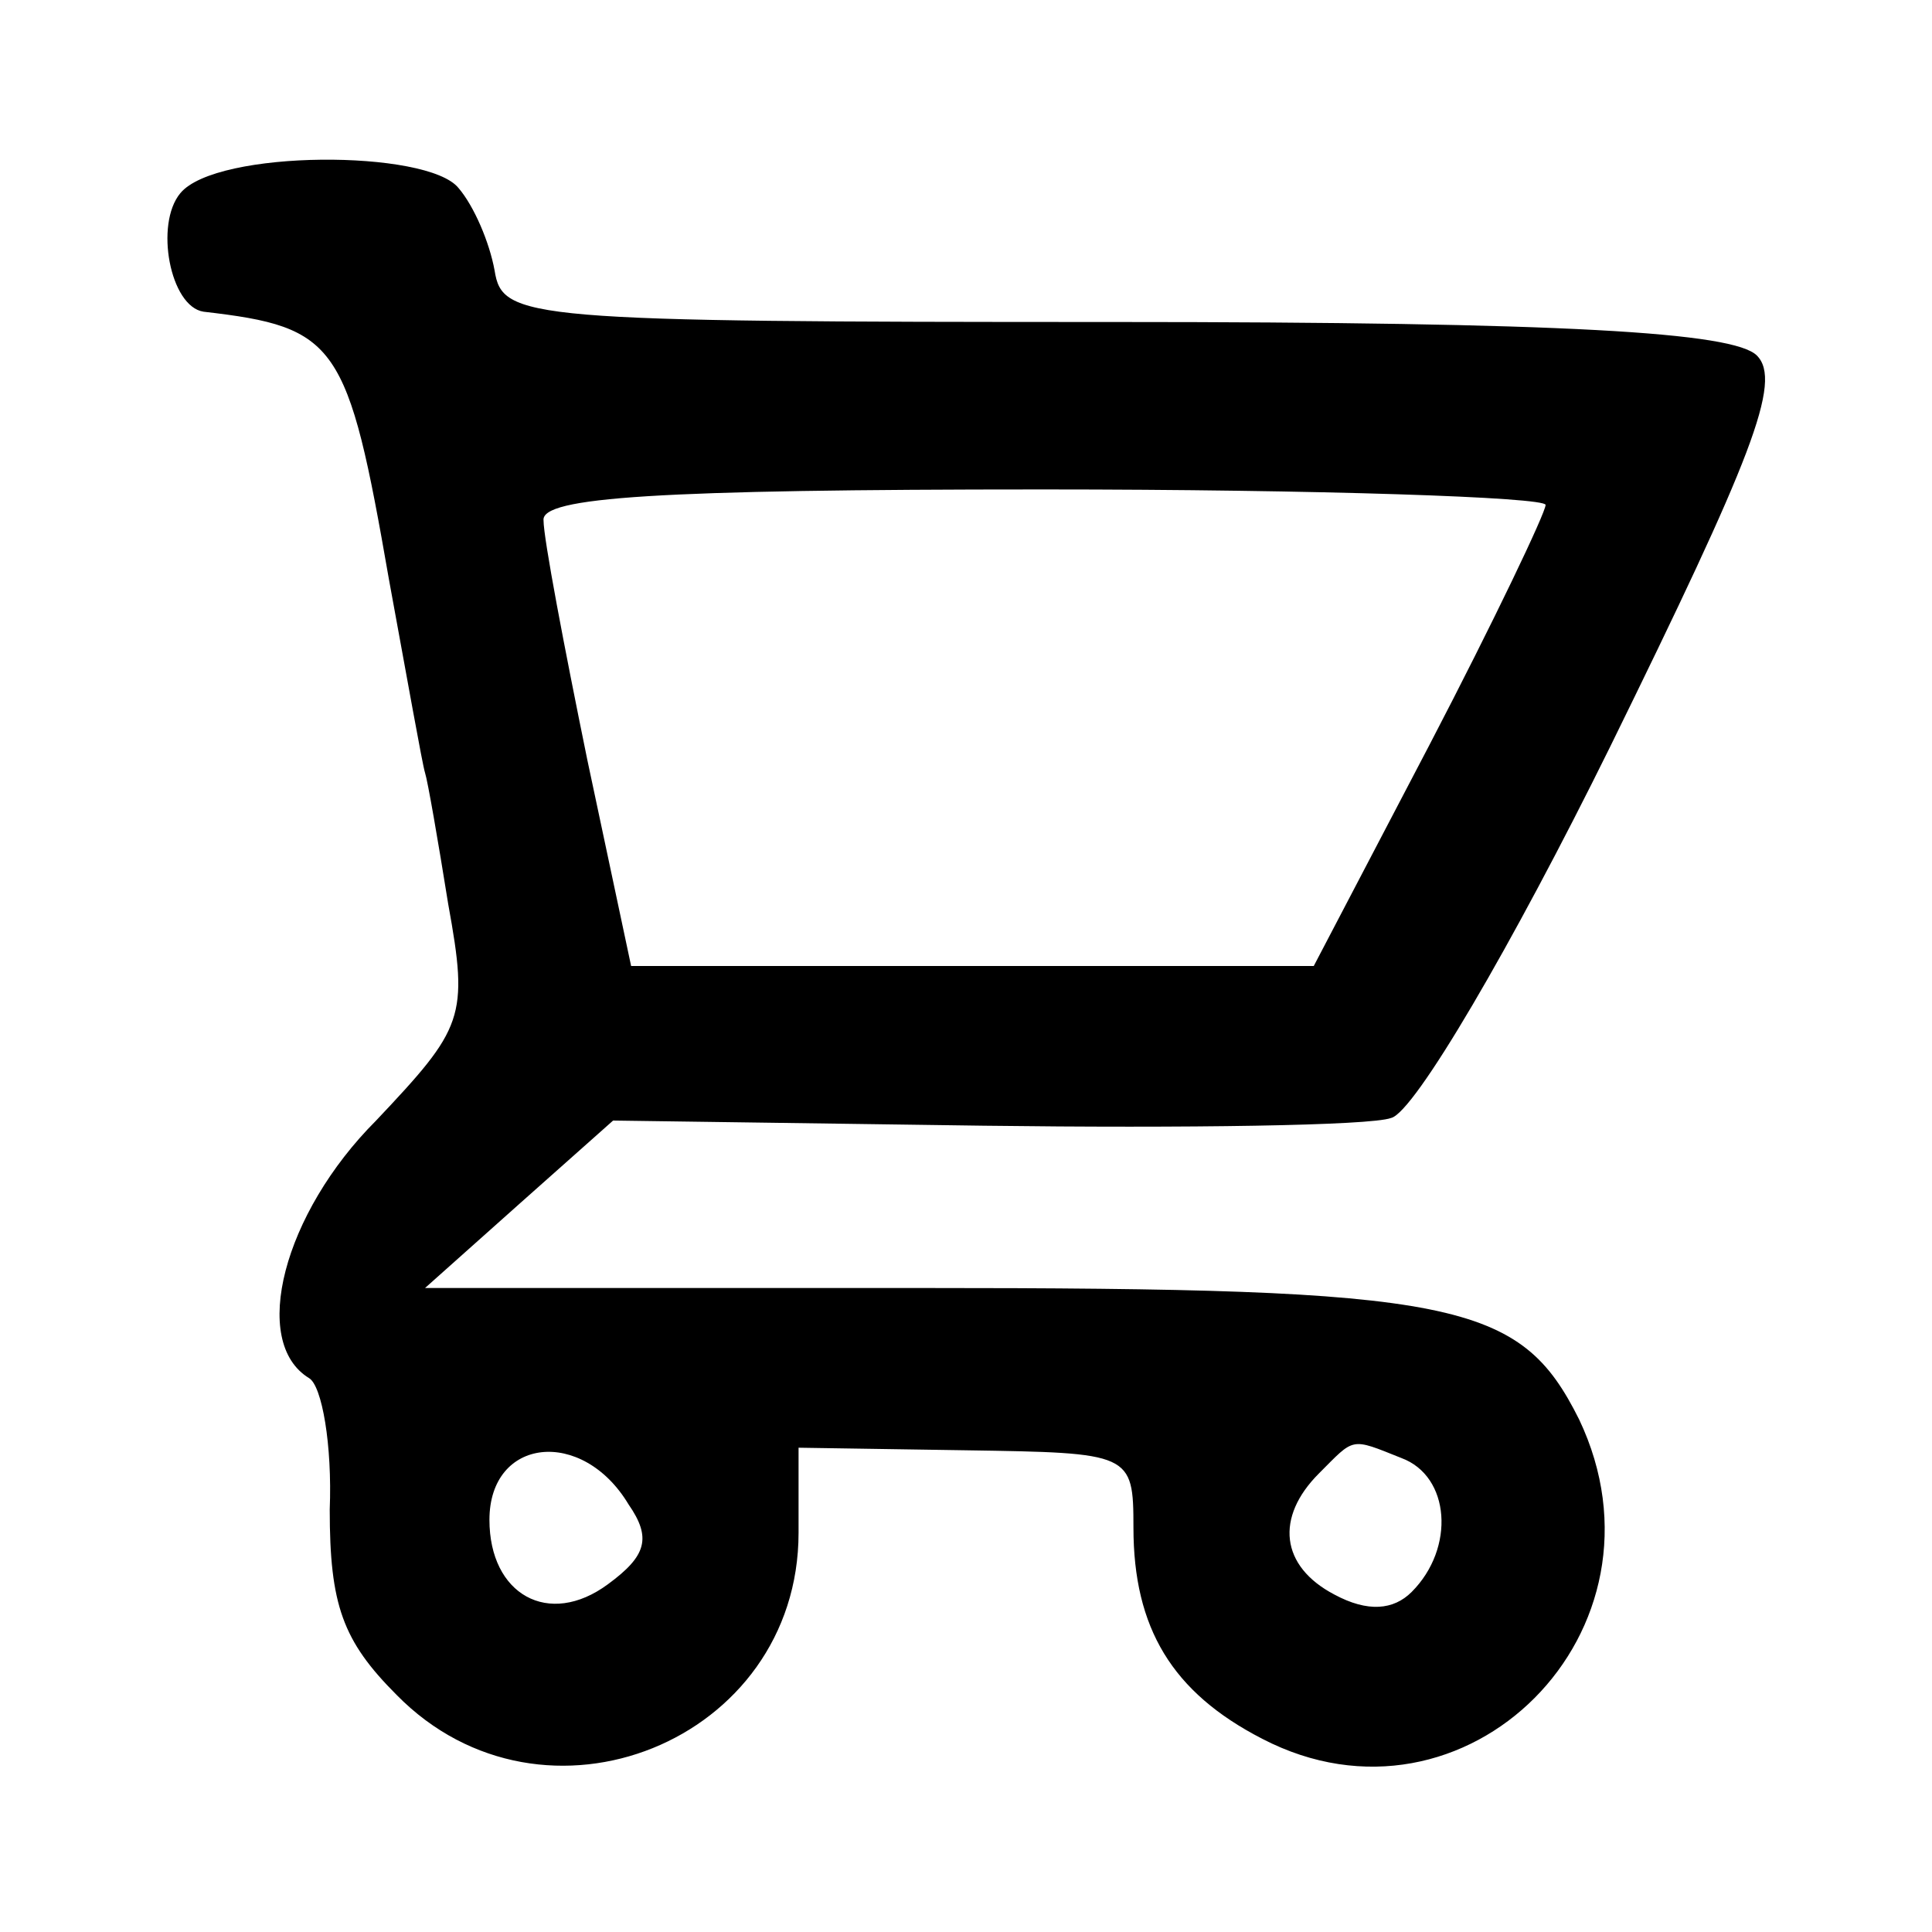 <?xml version="1.0" standalone="no"?>
<!DOCTYPE svg PUBLIC "-//W3C//DTD SVG 20010904//EN"
 "http://www.w3.org/TR/2001/REC-SVG-20010904/DTD/svg10.dtd">
<svg version="1.0" xmlns="http://www.w3.org/2000/svg"
 width="75pt" height="75pt" viewBox="0 0 75 75"
 preserveAspectRatio="xMidYMid meet">
<g transform="translate(0,75) scale(0.1,-0.1)"
fill="#000000" stroke="none">
<path d="M70 675 c-10 -12 -4 -44 9 -46 52 -6 56 -12 72 -104 7 -38 13 -72 14
-75 1 -3 5 -26 9 -51 8 -44 6 -48 -28 -84 -36 -36 -49 -86 -26 -100 5 -3 9
-26 8 -51 0 -37 5 -51 26 -72 57 -58 156 -18 156 63 l0 33 65 -1 c64 -1 65 -1
65 -30 0 -39 15 -64 50 -82 79 -41 162 42 123 124 -23 46 -47 51 -256 51
l-192 0 37 33 36 32 144 -2 c78 -1 150 0 158 3 9 2 47 67 85 144 55 112 67
142 57 152 -9 9 -74 13 -250 13 -228 0 -237 1 -240 20 -2 11 -8 25 -14 32 -12
15 -94 15 -108 -2z m530 -121 c0 -3 -20 -45 -45 -93 l-45 -86 -132 0 -133 0
-17 80 c-9 44 -17 86 -17 93 -1 9 44 12 194 12 107 0 195 -3 195 -6z m-356
-388 c9 -13 7 -20 -8 -31 -23 -17 -46 -4 -46 25 0 32 36 36 54 6z m300 18 c19
-7 21 -35 4 -52 -7 -7 -17 -8 -30 -1 -21 11 -23 30 -6 47 14 14 12 14 32 6z"/>
</g>
</svg>
